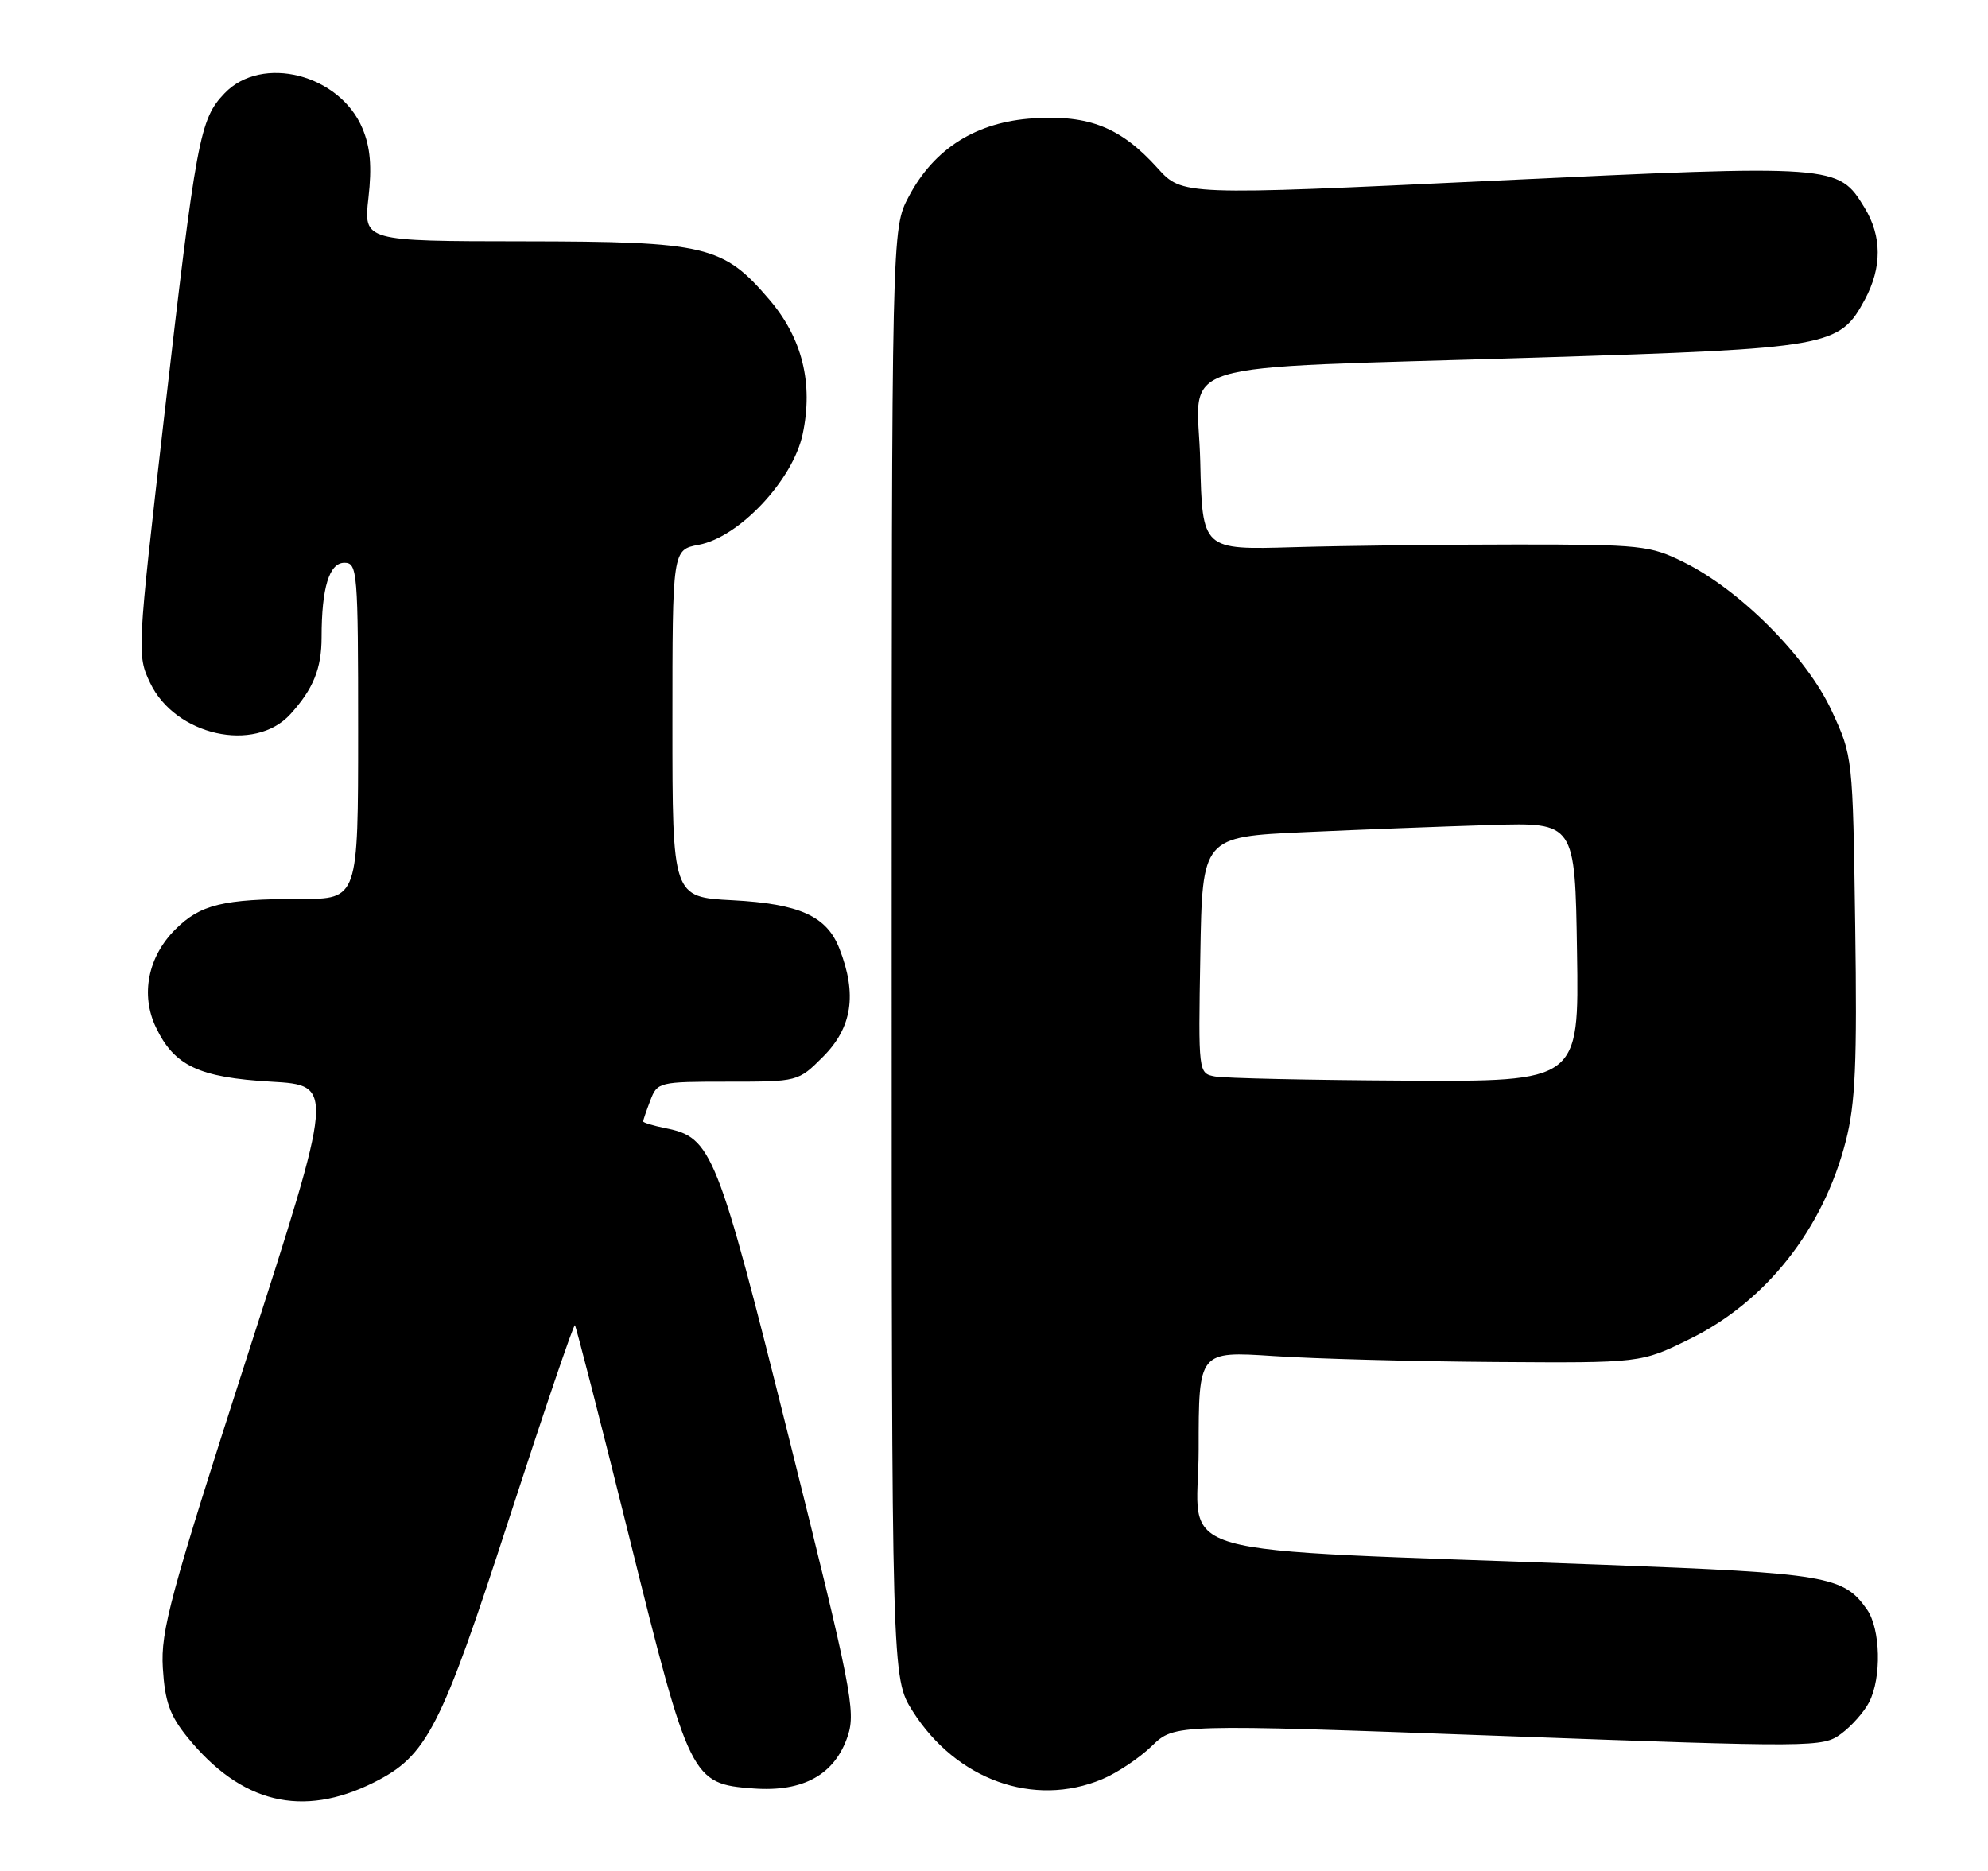 <?xml version="1.0" encoding="UTF-8" standalone="no"?>
<!DOCTYPE svg PUBLIC "-//W3C//DTD SVG 1.1//EN" "http://www.w3.org/Graphics/SVG/1.1/DTD/svg11.dtd" >
<svg xmlns="http://www.w3.org/2000/svg" xmlns:xlink="http://www.w3.org/1999/xlink" version="1.1" viewBox="0 0 272 256">
 <g >
 <path fill="currentColor"
d=" M 51.15 243.89 C 58.43 240.25 60.31 236.58 69.65 207.81 C 74.44 193.08 78.49 181.16 78.66 181.33 C 78.83 181.50 82.19 194.59 86.12 210.42 C 94.35 243.55 94.61 244.08 103.08 244.71 C 109.93 245.22 114.25 242.80 116.00 237.50 C 117.11 234.14 116.46 230.87 107.99 196.94 C 98.10 157.35 97.41 155.63 91.03 154.36 C 89.36 154.02 88.00 153.61 88.00 153.44 C 88.00 153.27 88.44 151.98 88.98 150.57 C 89.93 148.06 90.16 148.00 99.58 148.00 C 109.19 148.00 109.20 148.00 112.60 144.60 C 116.60 140.60 117.29 136.05 114.85 129.80 C 113.12 125.35 109.41 123.67 100.25 123.18 C 92.00 122.75 92.00 122.75 92.00 98.99 C 92.00 75.22 92.00 75.22 95.61 74.54 C 101.14 73.51 108.48 65.69 109.82 59.41 C 111.30 52.46 109.77 46.26 105.25 40.98 C 98.92 33.58 96.67 33.05 71.62 33.02 C 49.74 33.00 49.74 33.00 50.41 27.07 C 50.90 22.80 50.67 20.14 49.60 17.59 C 46.50 10.16 35.83 7.43 30.73 12.76 C 27.32 16.32 26.87 18.76 22.40 57.55 C 18.77 89.15 18.74 89.65 20.54 93.43 C 23.96 100.64 34.84 103.08 39.72 97.73 C 42.86 94.28 44.00 91.48 44.00 87.19 C 44.00 80.43 45.05 77.00 47.12 77.00 C 48.90 77.00 49.00 78.18 49.00 100.00 C 49.00 123.00 49.00 123.00 41.13 123.00 C 30.50 123.00 27.40 123.76 23.98 127.18 C 20.24 130.91 19.21 136.12 21.33 140.56 C 23.84 145.84 27.22 147.43 37.08 148.00 C 45.77 148.50 45.77 148.50 33.85 185.50 C 23.27 218.33 21.97 223.15 22.28 228.23 C 22.56 232.81 23.23 234.72 25.62 237.67 C 32.97 246.75 41.35 248.79 51.15 243.89 Z  M 150.78 243.45 C 152.83 242.60 155.90 240.55 157.61 238.89 C 160.71 235.89 160.71 235.89 205.03 237.51 C 248.46 239.11 249.39 239.10 251.92 237.22 C 253.34 236.17 255.06 234.23 255.74 232.90 C 257.46 229.55 257.30 222.88 255.44 220.22 C 252.24 215.65 249.96 215.26 219.50 214.11 C 157.60 211.78 164.00 213.60 164.00 198.31 C 164.00 184.87 164.00 184.87 174.25 185.54 C 179.89 185.92 193.50 186.28 204.50 186.36 C 224.51 186.50 224.51 186.50 231.20 183.21 C 241.64 178.09 249.46 168.16 252.54 156.14 C 253.86 151.00 254.10 145.53 253.83 126.66 C 253.50 103.53 253.50 103.49 250.60 97.23 C 247.22 89.91 238.12 80.76 230.41 76.94 C 225.76 74.63 224.56 74.50 207.50 74.50 C 197.60 74.50 183.88 74.67 177.00 74.87 C 164.50 75.24 164.50 75.24 164.22 63.19 C 163.89 48.89 158.52 50.55 210.50 48.92 C 250.45 47.67 251.68 47.45 255.16 40.97 C 257.51 36.58 257.49 32.32 255.11 28.42 C 251.51 22.51 251.29 22.49 204.32 24.73 C 161.77 26.75 161.77 26.75 158.36 22.98 C 153.36 17.44 149.02 15.70 141.39 16.19 C 133.59 16.68 127.81 20.31 124.33 26.91 C 122.00 31.31 122.00 31.31 122.00 130.46 C 122.00 229.61 122.00 229.61 124.88 234.15 C 130.84 243.54 141.44 247.35 150.78 243.45 Z  M 166.23 147.29 C 163.96 146.86 163.95 146.81 164.23 130.68 C 164.50 114.50 164.50 114.50 178.50 113.86 C 186.20 113.51 197.68 113.07 204.00 112.88 C 215.50 112.53 215.50 112.53 215.77 130.27 C 216.05 148.00 216.05 148.00 192.27 147.86 C 179.20 147.79 167.48 147.53 166.23 147.29 Z "/>
</g>
</svg>